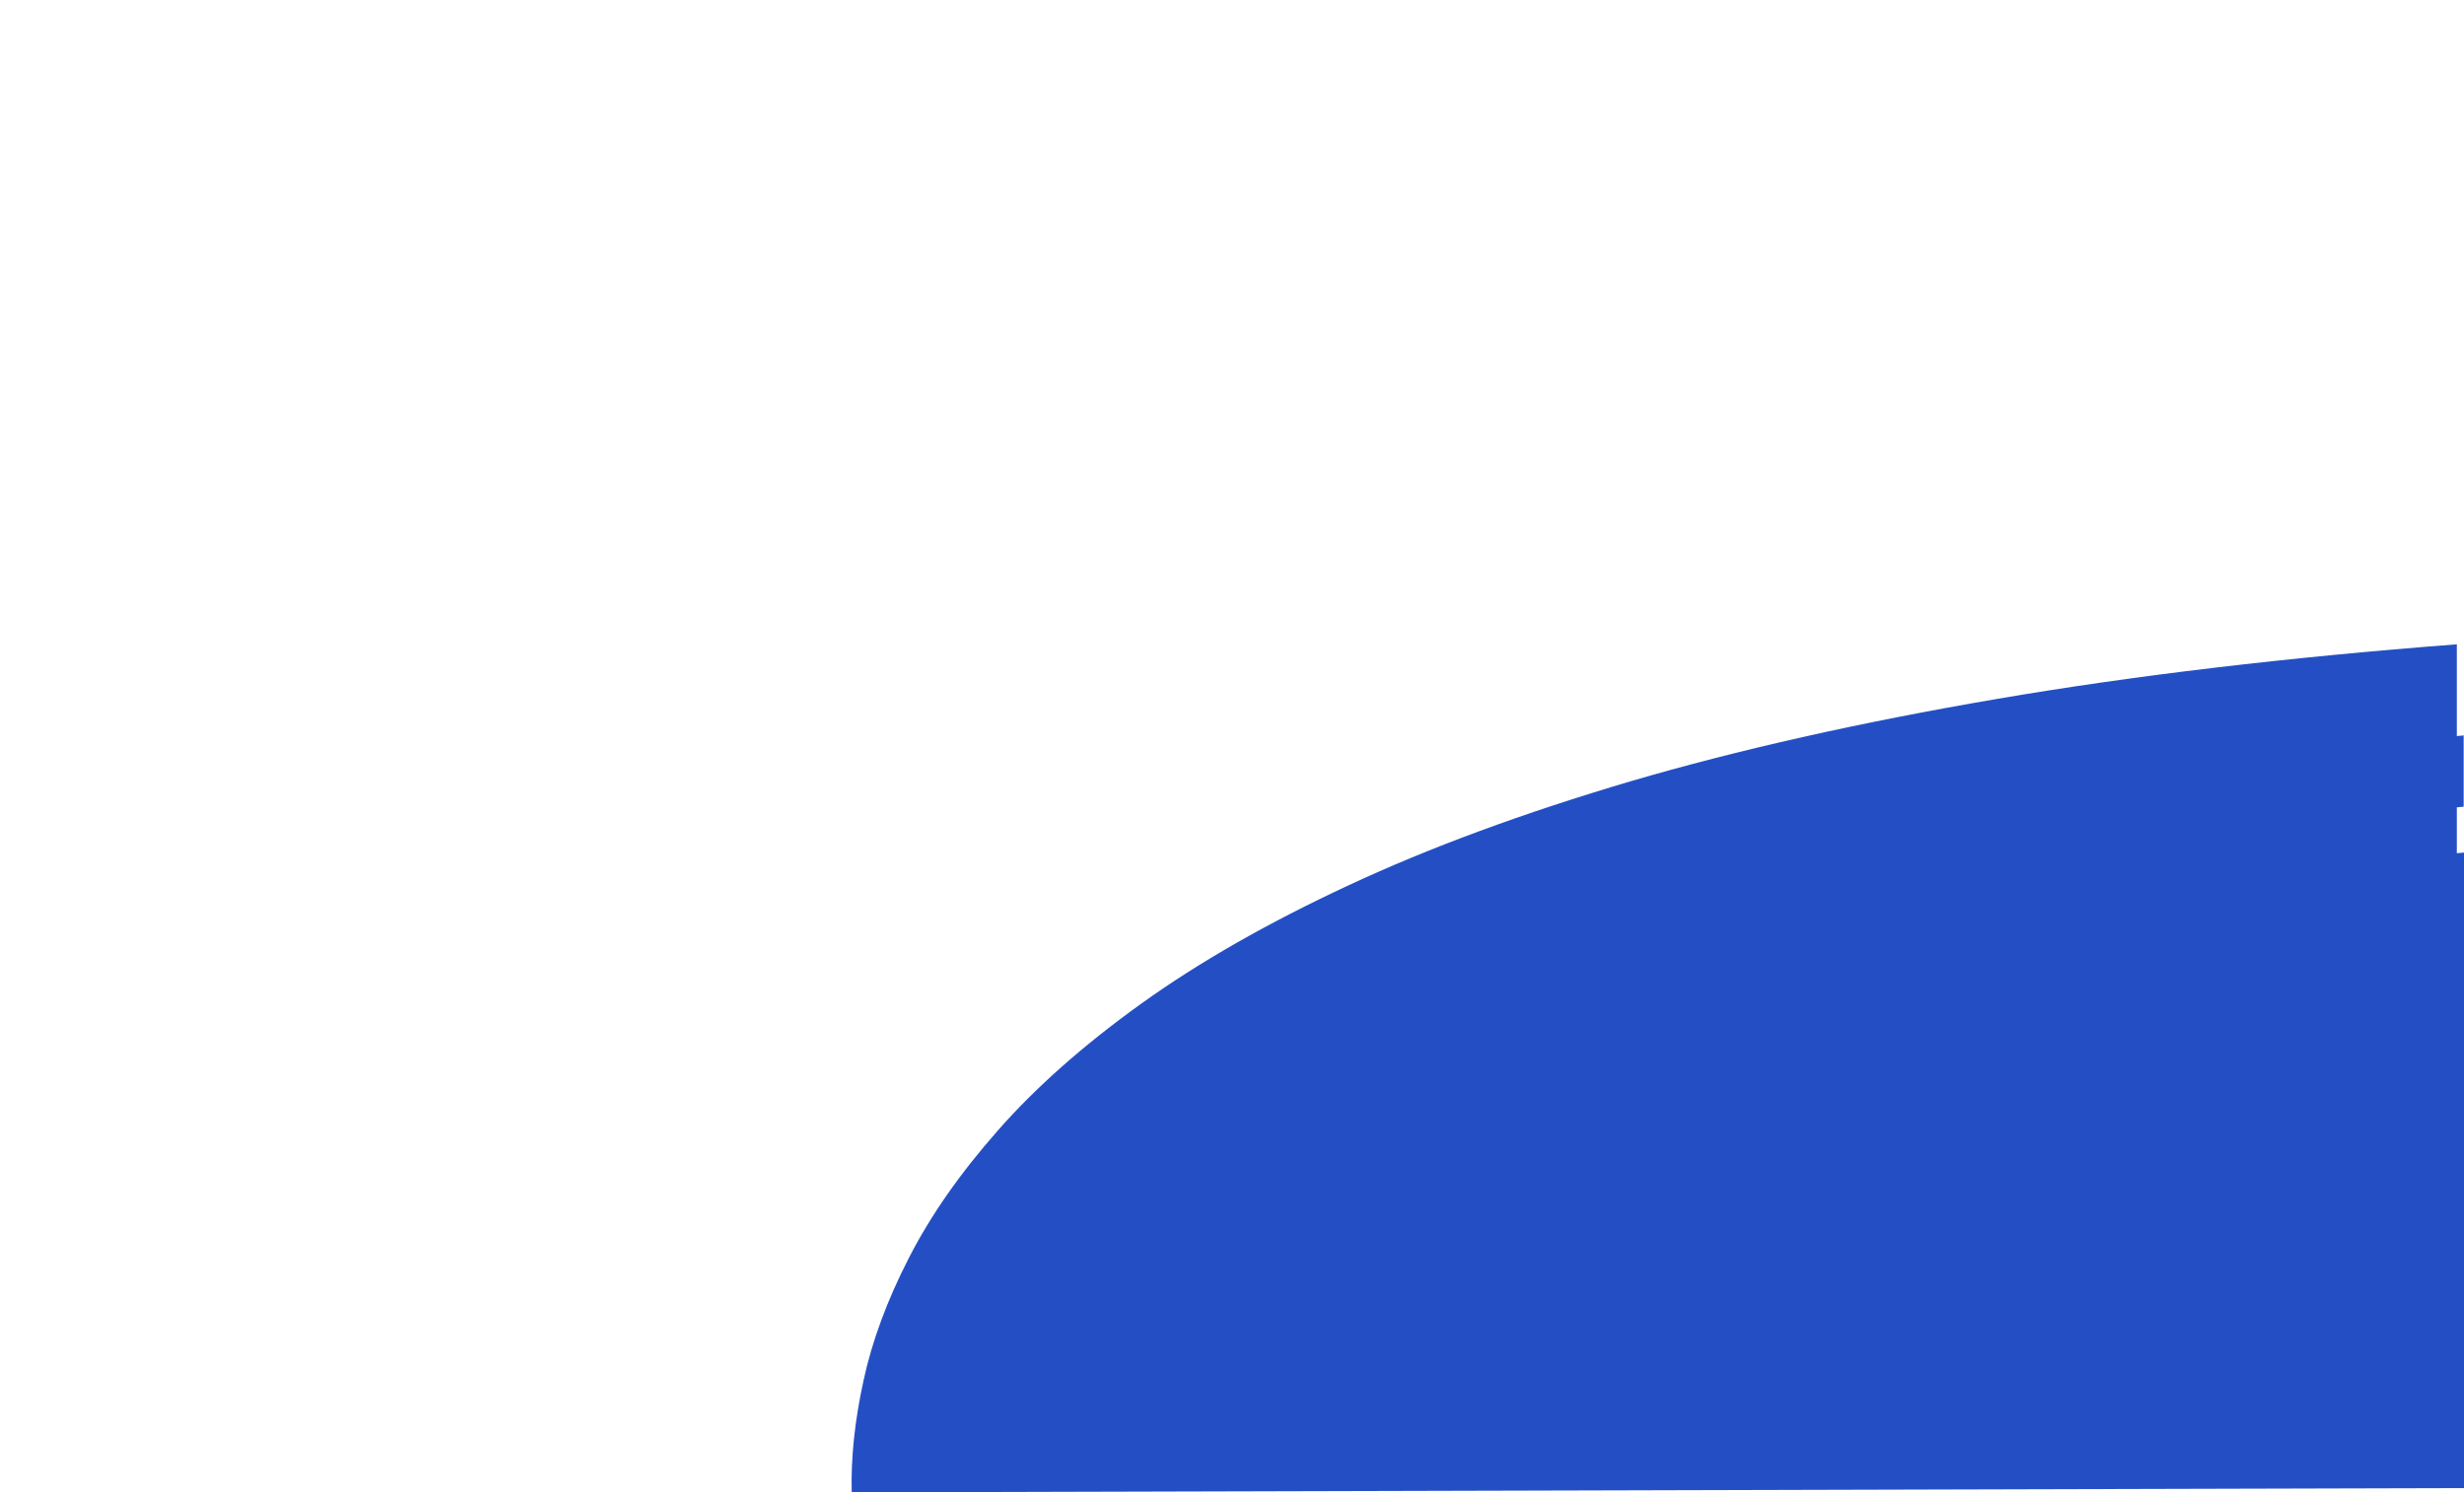 <?xml version="1.0" encoding="UTF-8" standalone="no"?>
<svg xmlns:xlink="http://www.w3.org/1999/xlink" height="229.3px" width="378.55px" xmlns="http://www.w3.org/2000/svg">
  <g transform="matrix(1.0, 0.0, 0.0, 1.0, -24.95, -5.7)">
    <path d="M155.8 235.0 L403.5 234.35 403.5 136.7 402.4 136.8 402.4 129.75 403.45 129.65 403.45 118.7 402.4 118.8 Q402.4 111.75 402.4 104.7 363.25 107.7 331.7 113.1 300.15 118.5 275.45 125.75 250.75 133.05 232.2 141.7 213.6 150.35 200.3 159.9 187.0 169.45 178.3 179.35 169.55 189.25 164.55 199.05 159.55 208.8 157.6 217.9 155.6 227.05 155.8 235.0" fill="#244fc4" fill-rule="evenodd" stroke="none">
      <animate attributeName="fill" dur="2s" repeatCount="indefinite" values="#244fc4;#244fc5"/>
      <animate attributeName="fill-opacity" dur="2s" repeatCount="indefinite" values="1.0;1.0"/>
      <animate attributeName="d" dur="2s" repeatCount="indefinite" values="M155.8 235.0 L403.5 234.35 403.5 136.7 402.4 136.8 402.4 129.75 403.45 129.65 403.45 118.7 402.4 118.8 Q402.4 111.75 402.4 104.7 363.25 107.7 331.7 113.1 300.15 118.5 275.45 125.75 250.75 133.05 232.2 141.7 213.6 150.35 200.3 159.9 187.0 169.45 178.3 179.35 169.55 189.25 164.55 199.05 159.55 208.8 157.6 217.9 155.6 227.05 155.8 235.0;M24.95 139.5 L272.65 138.85 272.65 41.2 271.55 41.3 271.55 34.25 272.6 34.15 272.6 23.2 271.55 23.3 Q271.55 16.3 272.0 5.7 228.95 9.6 199.05 16.25 169.2 22.9 144.55 30.25 119.9 37.55 101.35 46.2 82.75 54.85 69.45 64.4 56.15 73.95 47.45 83.85 38.7 93.75 33.7 103.55 28.7 113.3 26.75 122.4 24.75 131.55 24.95 139.5"/>
    </path>
    <path d="M155.8 235.0 Q155.6 227.05 157.6 217.9 159.55 208.8 164.55 199.05 169.55 189.25 178.3 179.35 187.0 169.45 200.3 159.9 213.6 150.35 232.2 141.7 250.75 133.05 275.45 125.75 300.15 118.5 331.7 113.1 363.25 107.7 402.4 104.7 402.4 111.75 402.4 118.8 L403.45 118.7 403.45 129.65 402.4 129.75 402.4 136.8 403.5 136.7 403.5 234.35 155.8 235.0" fill="none" stroke="#000000" stroke-linecap="round" stroke-linejoin="round" stroke-opacity="0.0" stroke-width="1.0">
      <animate attributeName="stroke" dur="2s" repeatCount="indefinite" values="#000000;#000001"/>
      <animate attributeName="stroke-width" dur="2s" repeatCount="indefinite" values="0.0;0.0"/>
      <animate attributeName="fill-opacity" dur="2s" repeatCount="indefinite" values="0.0;0.0"/>
      <animate attributeName="d" dur="2s" repeatCount="indefinite" values="M155.8 235.0 Q155.6 227.05 157.6 217.9 159.55 208.8 164.55 199.05 169.55 189.25 178.3 179.35 187.0 169.45 200.3 159.9 213.6 150.35 232.2 141.7 250.75 133.05 275.45 125.75 300.15 118.5 331.7 113.1 363.25 107.7 402.4 104.7 402.4 111.75 402.4 118.8 L403.45 118.7 403.45 129.65 402.4 129.75 402.4 136.8 403.5 136.7 403.5 234.35 155.8 235.0;M24.95 139.5 Q24.75 131.55 26.75 122.4 28.7 113.3 33.7 103.55 38.7 93.75 47.45 83.85 56.15 73.95 69.45 64.4 82.75 54.85 101.35 46.2 119.9 37.55 144.55 30.25 169.2 22.9 199.05 16.25 228.95 9.6 272.0 5.7 271.55 16.3 271.55 23.3 L272.6 23.2 272.6 34.15 271.55 34.25 271.55 41.3 272.65 41.2 272.65 138.85 24.95 139.5"/>
    </path>
  </g>
</svg>
